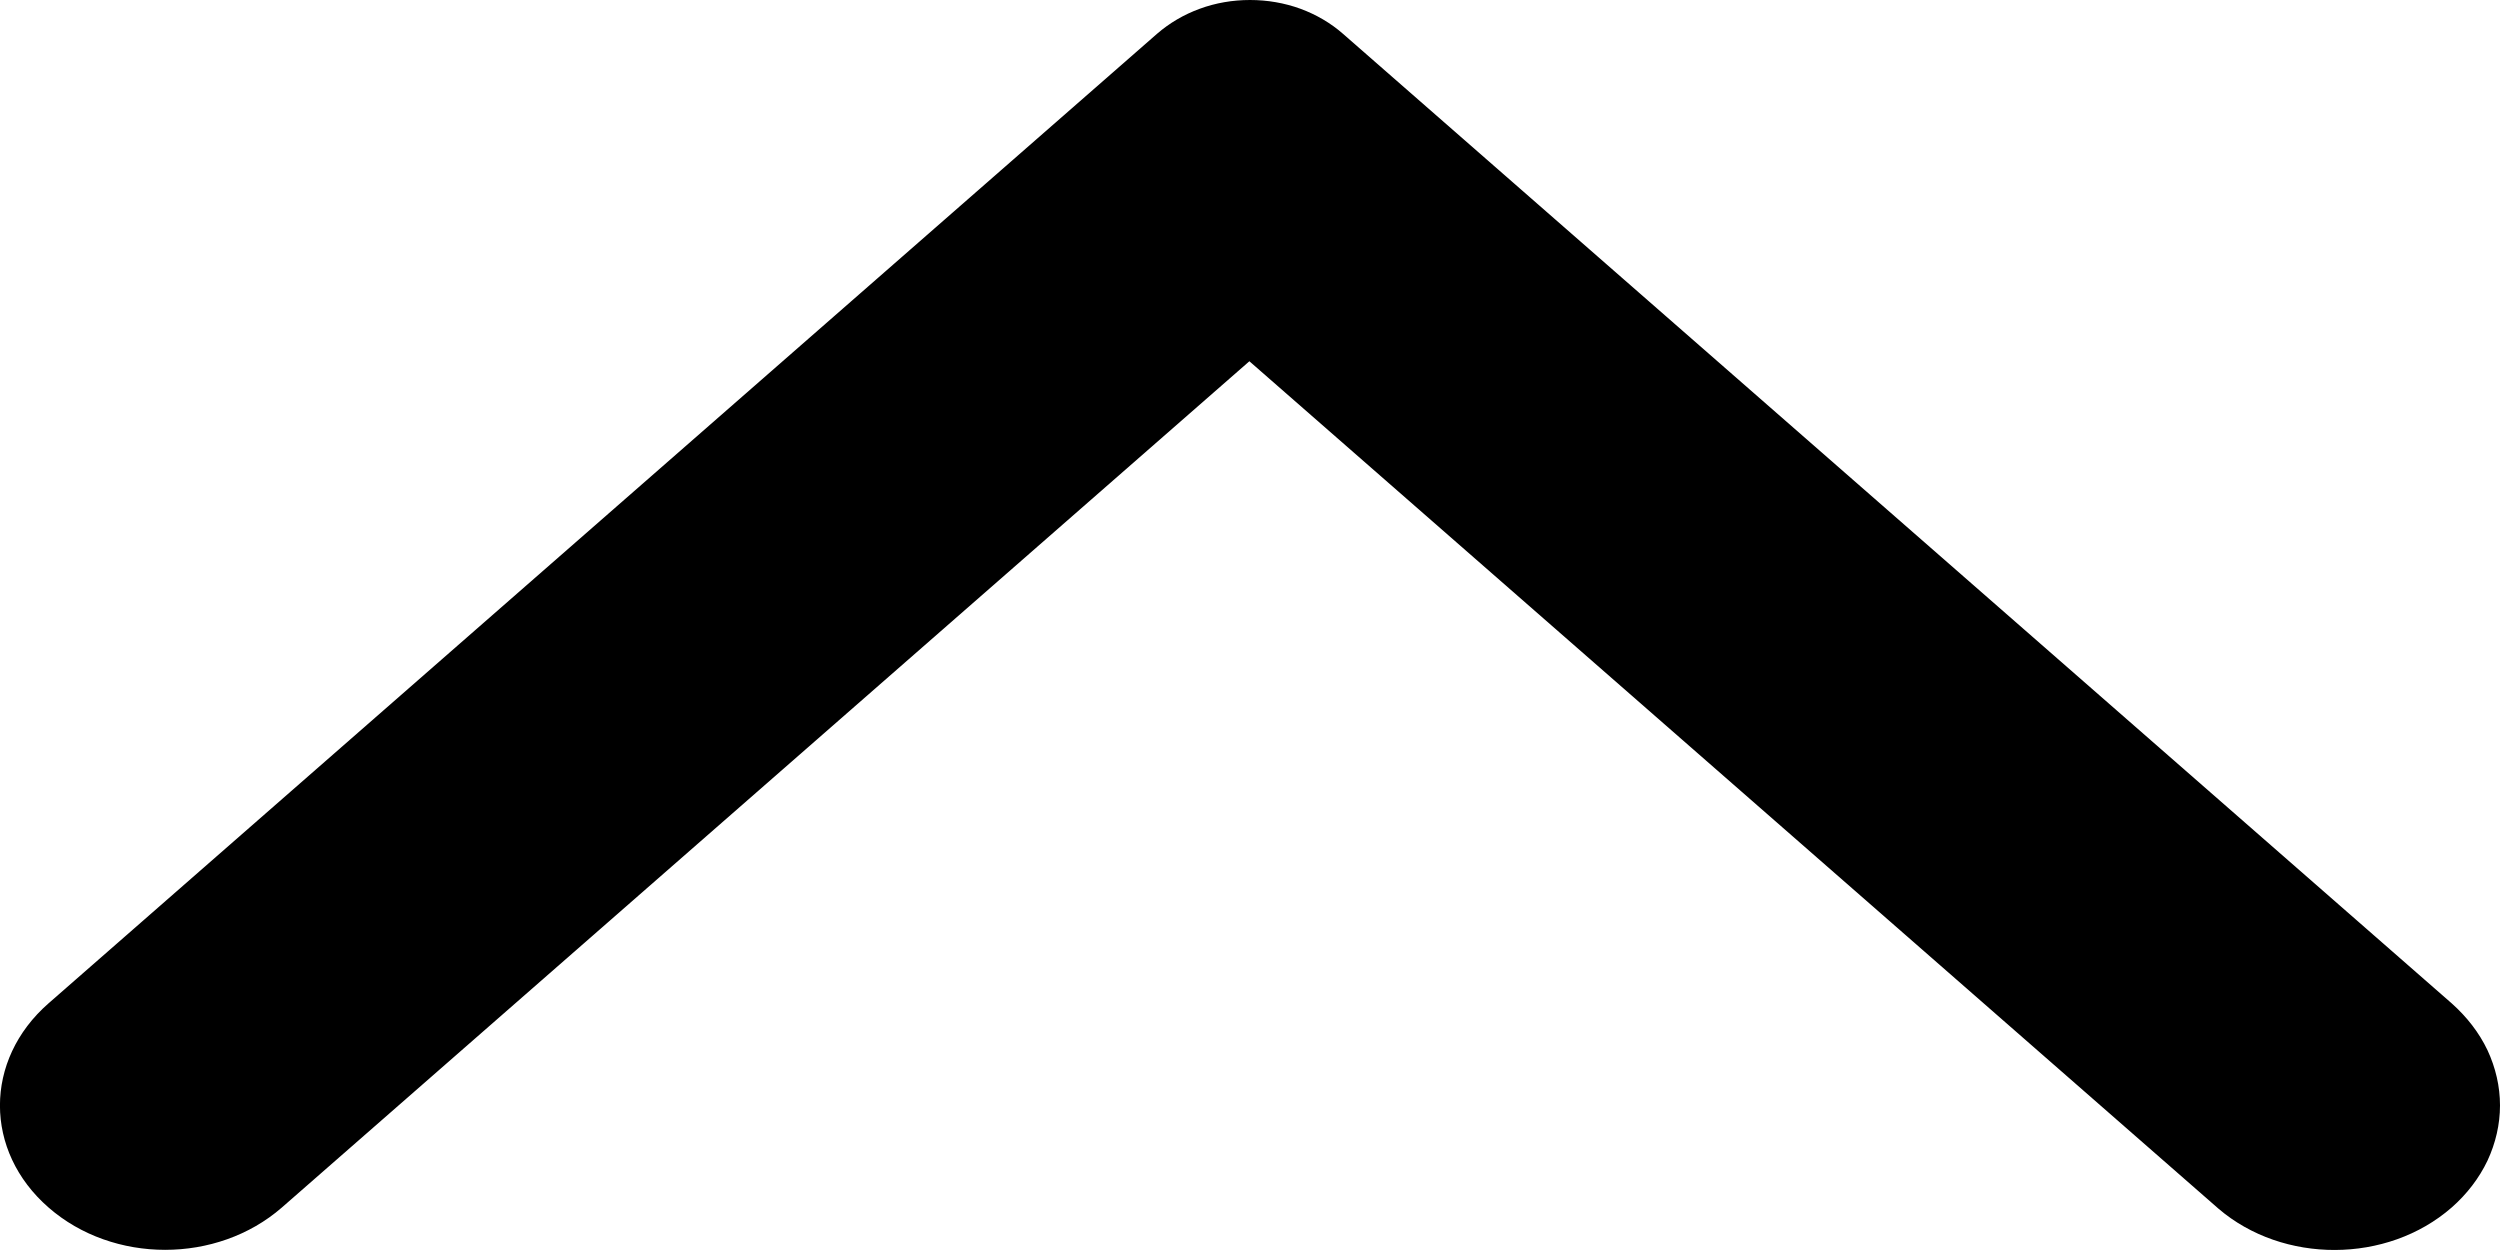 <svg width="12" height="6" viewBox="0 0 12 6" fill="none" xmlns="http://www.w3.org/2000/svg">
<path d="M11.768 5.796C11.841 5.732 11.9 5.655 11.94 5.571C11.979 5.487 12 5.397 12 5.306C12 5.215 11.979 5.125 11.94 5.041C11.9 4.957 11.841 4.881 11.768 4.816L6.446 0.162C6.388 0.111 6.318 0.07 6.242 0.042C6.165 0.014 6.083 0 6 0C5.917 0 5.835 0.014 5.759 0.042C5.682 0.07 5.613 0.111 5.554 0.162L0.233 4.816C-0.078 5.088 -0.078 5.525 0.233 5.796C0.543 6.067 1.042 6.067 1.353 5.796L5.997 1.734L10.648 5.801C10.958 6.067 11.458 6.067 11.768 5.796Z" fill="black"/>
</svg>
